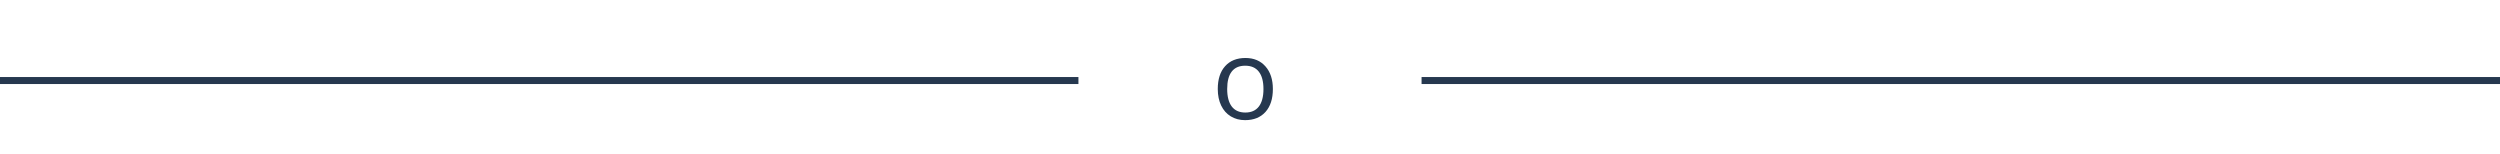<svg width="357" height="22" viewBox="0 0 357 22" fill="none" xmlns="http://www.w3.org/2000/svg">
<line x1="154" y1="11.5" x2="-4.37114e-08" y2="11.5" stroke="#26384F"/>
<line x1="357" y1="11.5" x2="203" y2="11.5" stroke="#26384F"/>
<path d="M181.766 12.711C181.766 14.107 181.414 15.198 180.711 15.984C180.008 16.766 179.036 17.156 177.797 17.156C177.031 17.156 176.352 16.977 175.758 16.617C175.164 16.258 174.706 15.742 174.383 15.07C174.06 14.398 173.898 13.612 173.898 12.711C173.898 11.315 174.247 10.229 174.945 9.453C175.643 8.672 176.612 8.281 177.852 8.281C179.049 8.281 180 8.68 180.703 9.477C181.411 10.273 181.766 11.352 181.766 12.711ZM175.242 12.711C175.242 13.805 175.461 14.638 175.898 15.211C176.336 15.784 176.979 16.07 177.828 16.07C178.677 16.07 179.32 15.787 179.758 15.219C180.201 14.646 180.422 13.81 180.422 12.711C180.422 11.622 180.201 10.797 179.758 10.234C179.32 9.667 178.672 9.383 177.812 9.383C176.964 9.383 176.323 9.661 175.891 10.219C175.458 10.776 175.242 11.607 175.242 12.711Z" fill="#26384F"/>
</svg>
